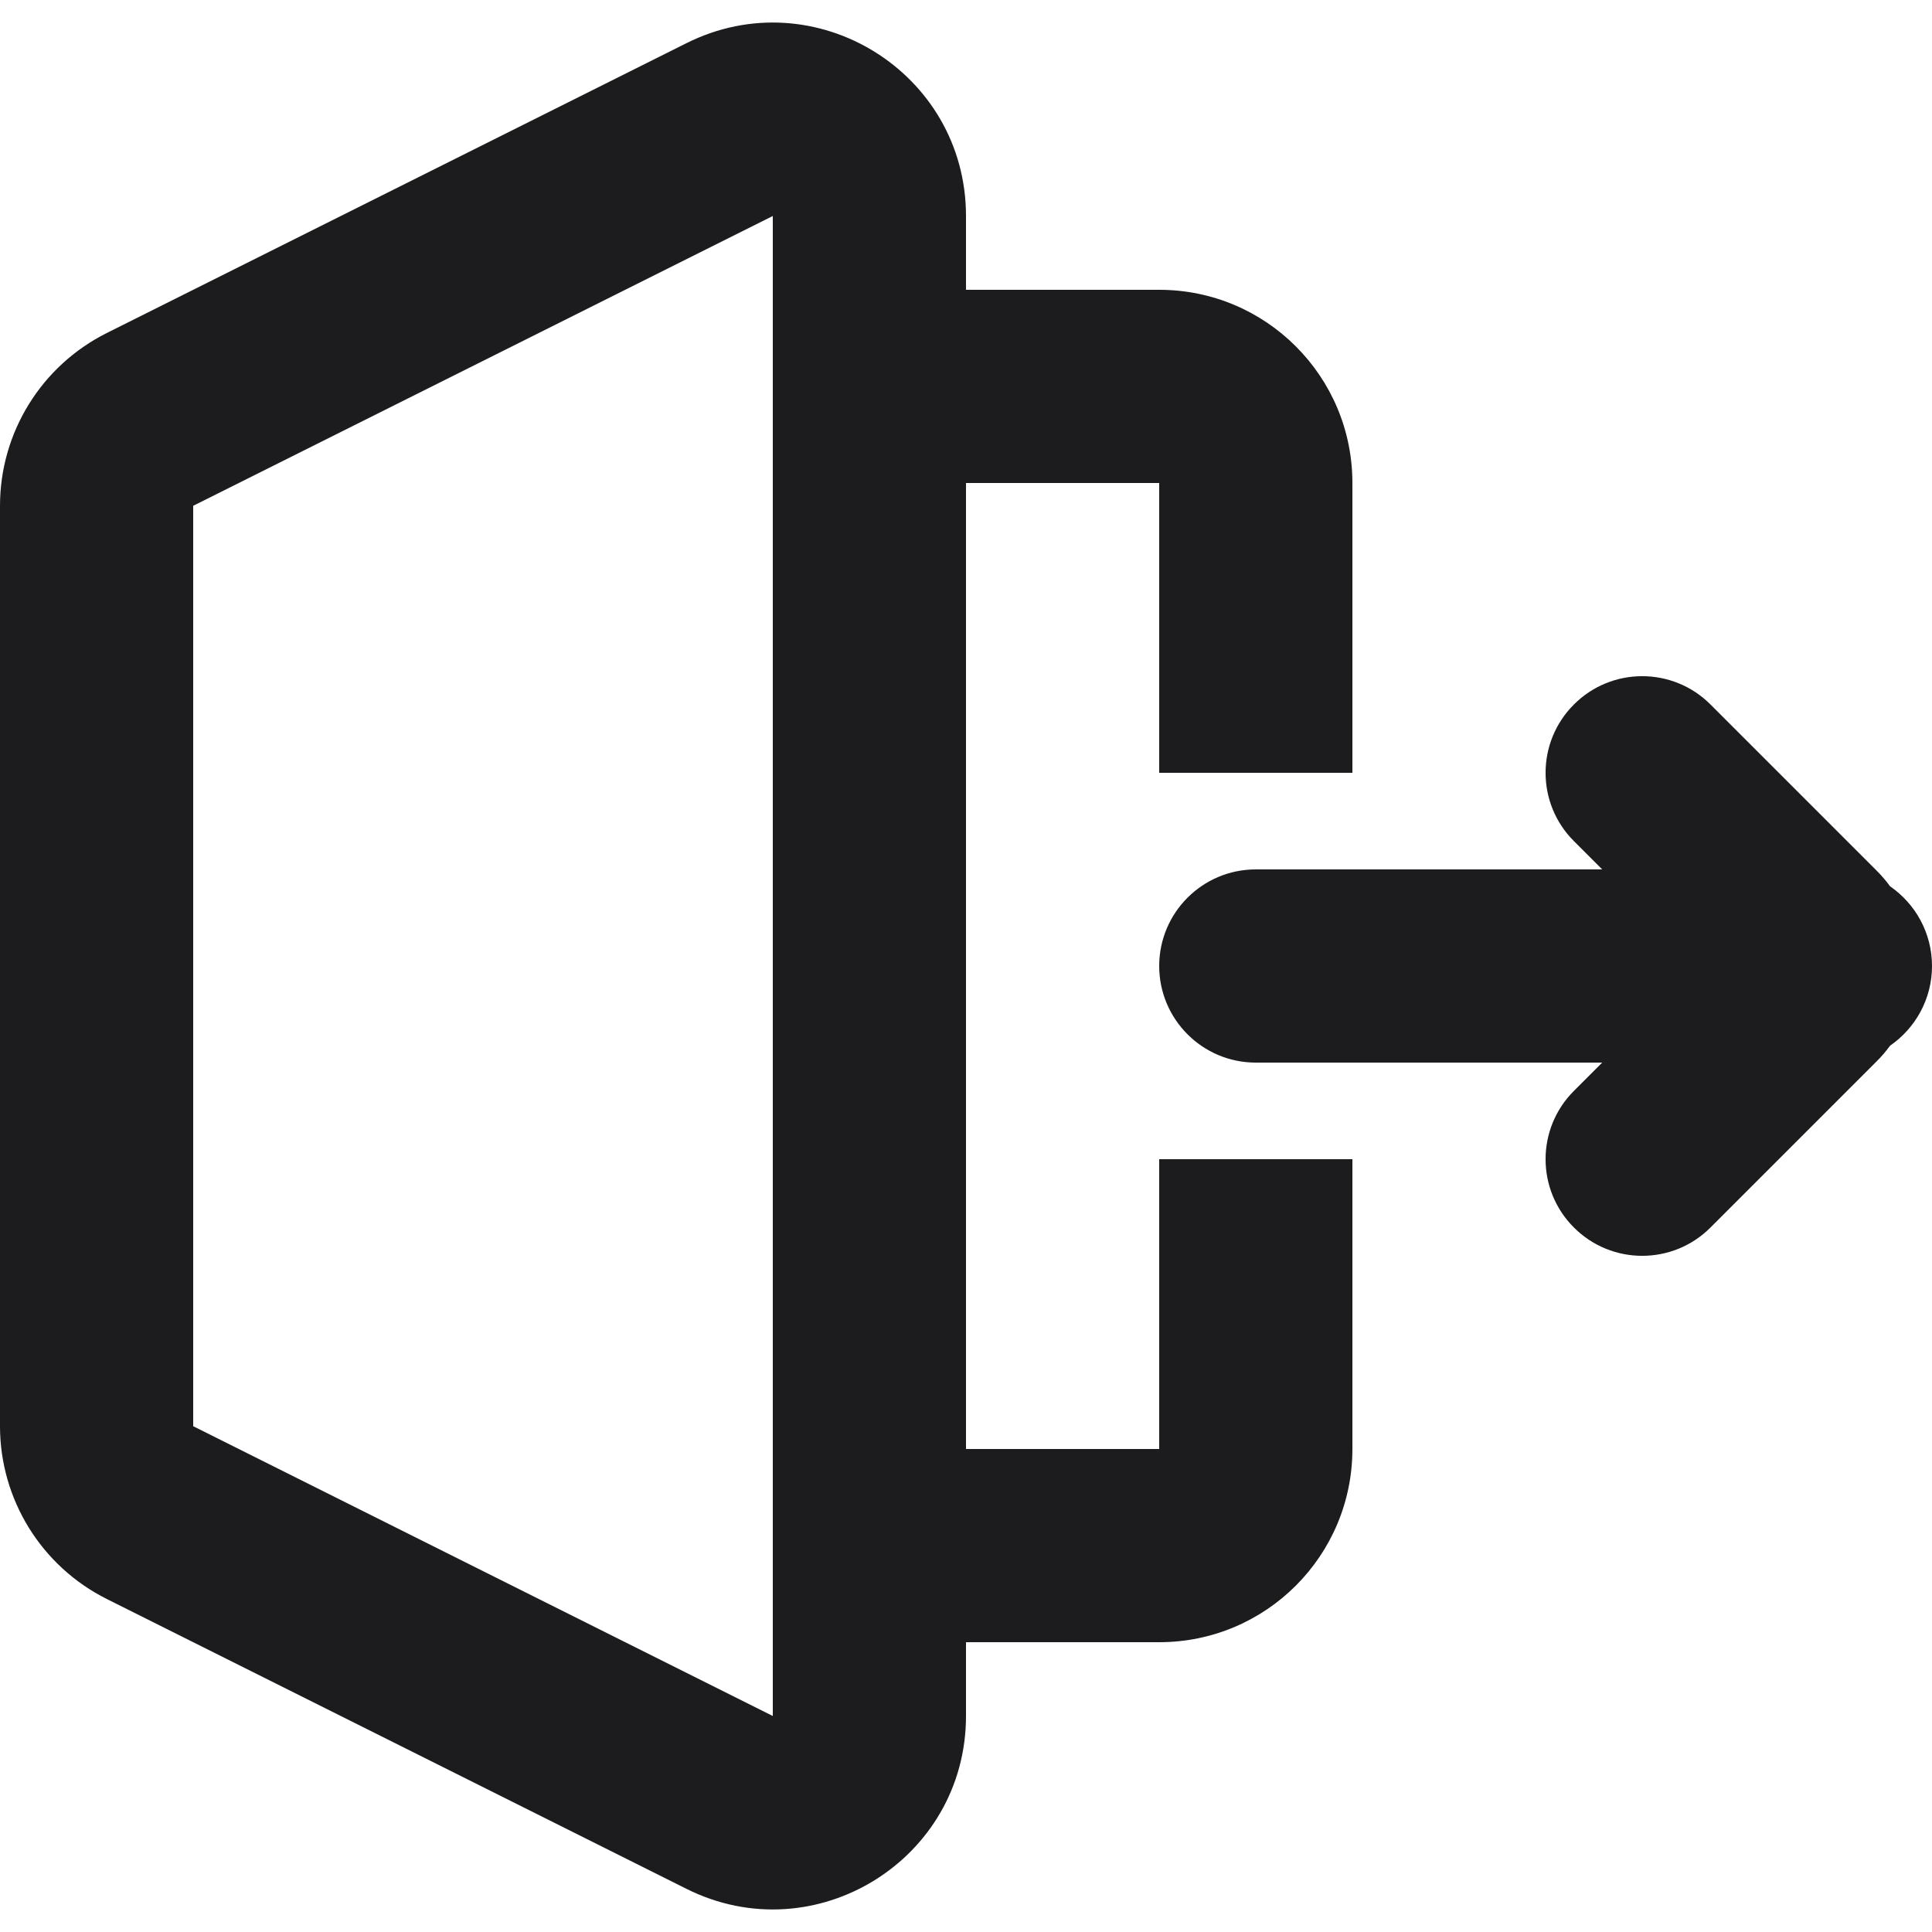 <svg width="20" height="20" viewBox="0 0 20 20" fill="none" xmlns="http://www.w3.org/2000/svg">
<path fill-rule="evenodd" clip-rule="evenodd" d="M10 17.764V17H12C13.105 17 14 16.105 14 15V12H12V15H10V5H12V8H14V5C14 3.895 13.105 3 12 3H10V2.236C10 0.749 8.435 -0.218 7.106 0.447L1.106 3.447C0.428 3.786 0 4.478 0 5.236V14.764C0 15.521 0.428 16.214 1.106 16.553L7.106 19.553C8.435 20.218 10 19.251 10 17.764ZM8 2.236L2 5.236L2 14.764L8 17.764V2.236Z" fill="#1C1C1F"/>
<path d="M17.707 12.707C17.317 13.098 16.683 13.098 16.293 12.707C15.902 12.317 15.902 11.683 16.293 11.293L16.586 11H13C12.448 11 12 10.552 12 10C12 9.448 12.448 9 13 9H16.586L16.293 8.707C15.902 8.317 15.902 7.683 16.293 7.293C16.683 6.902 17.317 6.902 17.707 7.293L19.424 9.01C19.477 9.062 19.524 9.118 19.566 9.175C19.828 9.356 20 9.658 20 10C20 10.342 19.828 10.644 19.566 10.825C19.524 10.882 19.477 10.938 19.424 10.99L17.707 12.707Z" fill="#1C1C1F"/>
</svg>
